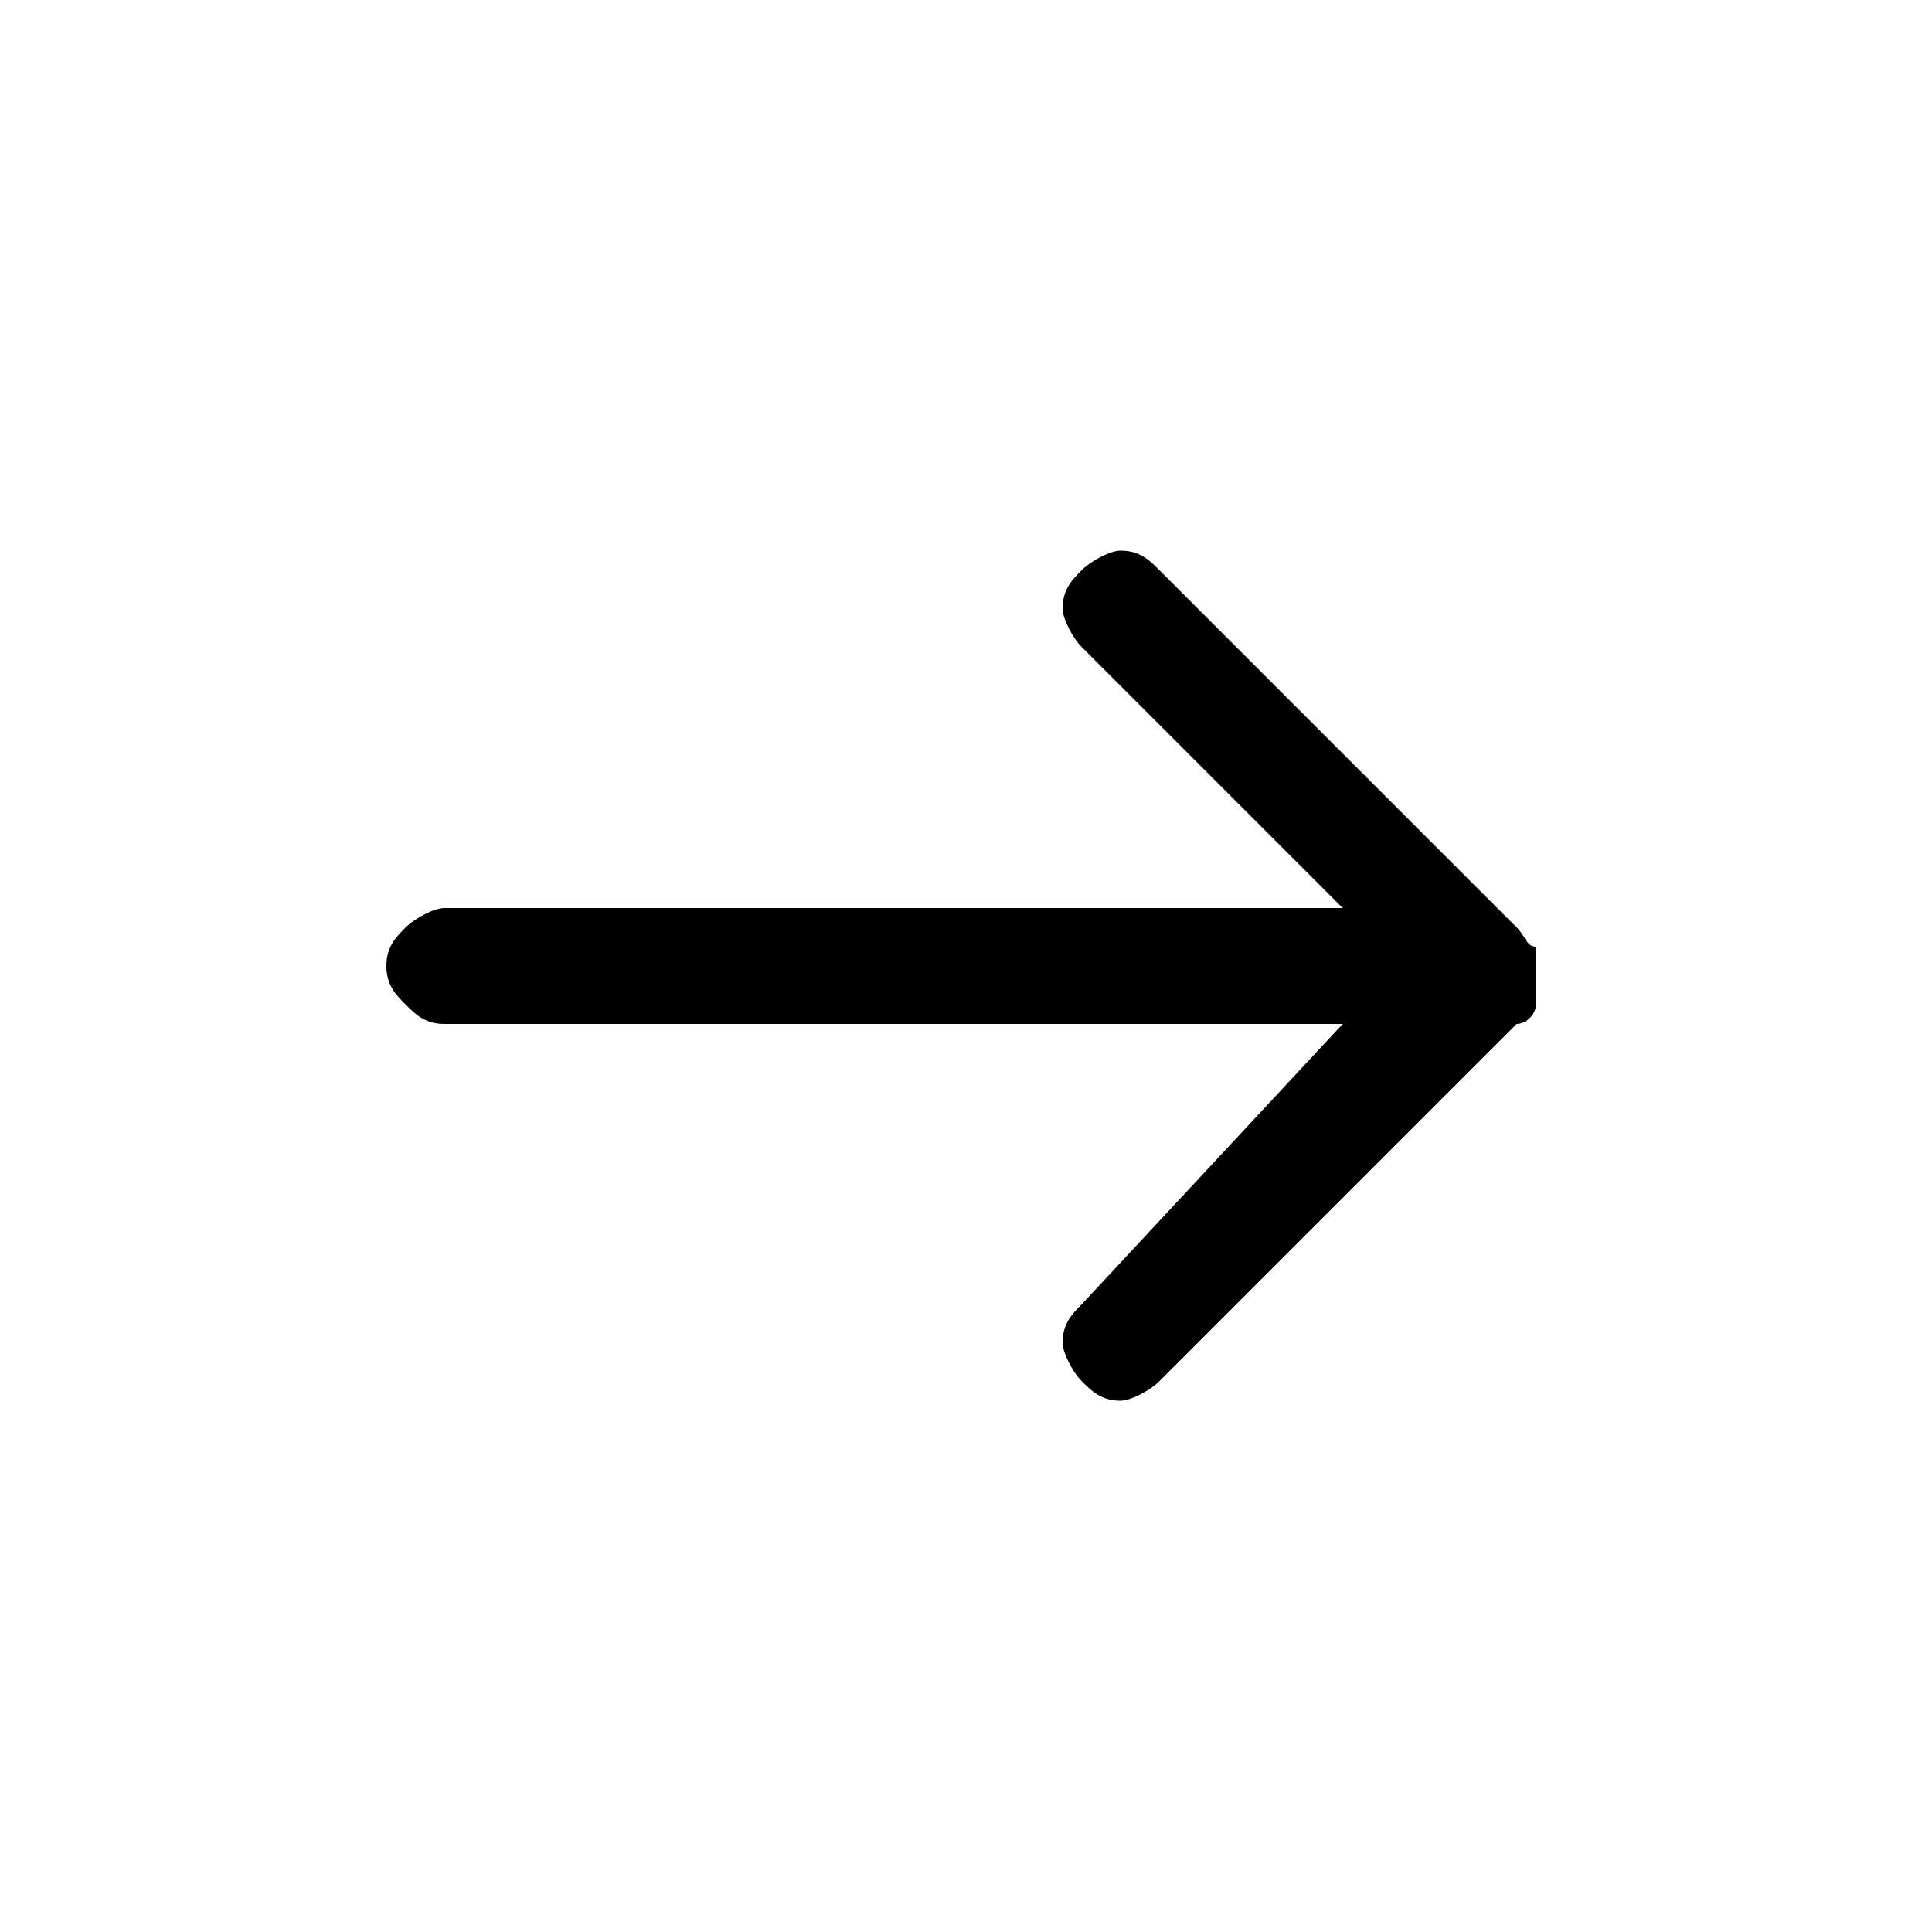 <!-- Generated by IcoMoon.io -->
<svg version="1.1" xmlns="http://www.w3.org/2000/svg" width="32" height="32" viewBox="0 0 32 32">
<title>arrow_right_rounded</title>
<path d="M22.24 16.96h-14.88c-0.32 0-0.48-0.16-0.64-0.32s-0.32-0.32-0.32-0.64c0-0.32 0.16-0.48 0.32-0.64s0.48-0.32 0.64-0.32h14.88l-4.32-4.32c-0.16-0.16-0.32-0.48-0.32-0.64 0-0.32 0.16-0.48 0.32-0.64s0.48-0.32 0.64-0.32c0.32 0 0.48 0.16 0.64 0.32l5.92 5.92c0.16 0.16 0.16 0.32 0.32 0.32 0 0.16 0 0.32 0 0.48s0 0.32 0 0.48c0 0.16-0.16 0.32-0.32 0.32l-5.92 5.92c-0.16 0.16-0.48 0.32-0.64 0.32-0.32 0-0.48-0.16-0.64-0.32s-0.32-0.48-0.32-0.64c0-0.32 0.16-0.48 0.32-0.64l4.32-4.64z"></path>
</svg>

